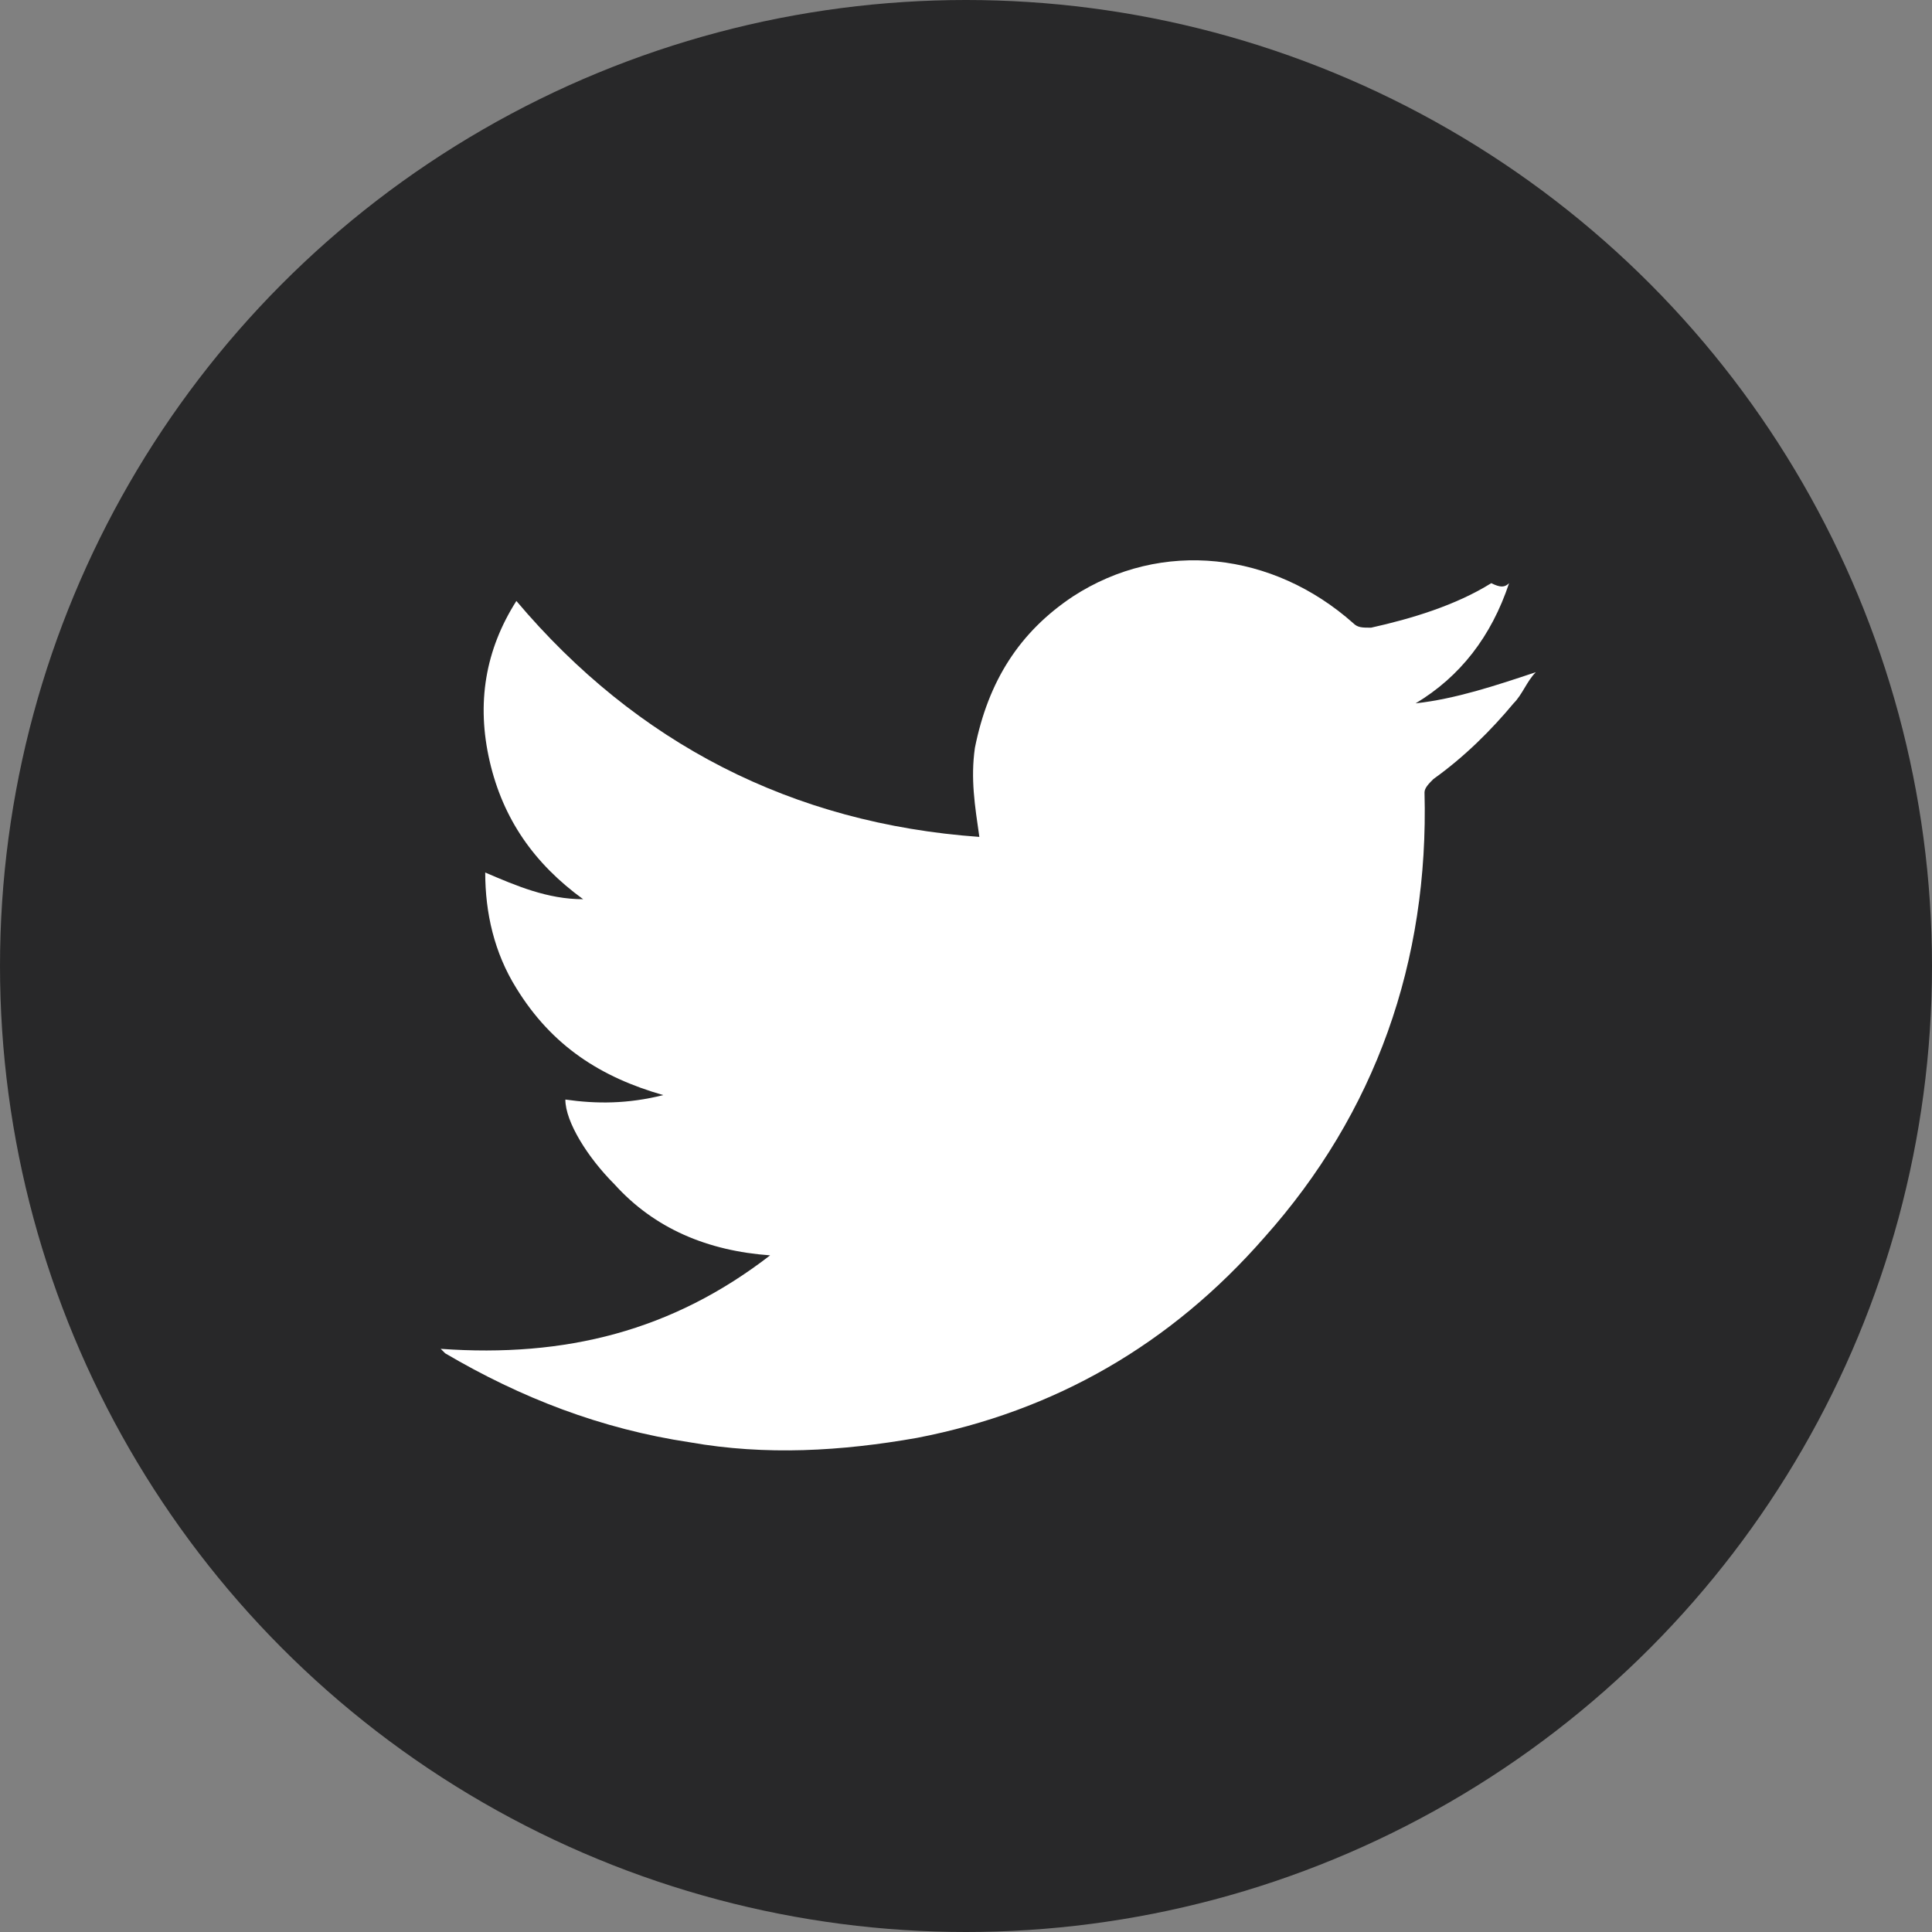 <?xml version="1.0" encoding="utf-8"?>
<!-- Generator: Adobe Illustrator 19.1.0, SVG Export Plug-In . SVG Version: 6.00 Build 0)  -->
<svg version="1.1" id="Layer_1" xmlns="http://www.w3.org/2000/svg" xmlns:xlink="http://www.w3.org/1999/xlink" x="0px" y="0px"
	 viewBox="0 0 43.4 43.4" style="enable-background:new 0 0 43.4 43.4;" xml:space="preserve">
<rect x="0" y="0" width="43.4" height="43.4" fill="#808080" stroke="none"/>
<style type="text/css">
	.st0{fill:#282829;}
	.st1{fill:#FFFFFF;}
</style>
<g>
	<circle class="st0" cx="21.7" cy="21.7" r="21.7"/>
	<g>
		<path class="st1" d="M33.9,13.1c-0.4,1.2-1.1,2.1-2.1,2.7c0.9-0.1,1.8-0.4,2.7-0.7c-0.2,0.2-0.3,0.5-0.5,0.7
			c-0.5,0.6-1.1,1.2-1.8,1.7c-0.1,0.1-0.2,0.2-0.2,0.3c0.1,3.8-1.1,7.2-3.6,10c-2.1,2.4-4.7,3.9-7.8,4.5c-1.7,0.3-3.4,0.4-5.1,0.1
			c-2-0.3-3.8-1-5.5-2c0,0,0,0-0.1-0.1c2.8,0.2,5.2-0.4,7.4-2.1c-1.4-0.1-2.6-0.6-3.5-1.6c-0.6-0.6-1.1-1.4-1.1-1.9
			c0.7,0.1,1.4,0.1,2.2-0.1c-1.4-0.4-2.5-1.1-3.3-2.4c-0.5-0.8-0.7-1.7-0.7-2.6c0.7,0.3,1.4,0.6,2.2,0.6c-1.1-0.8-1.8-1.8-2.1-3.1
			c-0.3-1.3-0.1-2.5,0.6-3.6c2.7,3.2,6.2,5,10.4,5.3c-0.1-0.7-0.2-1.3-0.1-2c0.3-1.5,1-2.6,2.2-3.4c2-1.3,4.5-1,6.3,0.6
			c0.1,0.1,0.2,0.1,0.4,0.1c0.9-0.2,1.9-0.5,2.7-1C33.7,13.2,33.8,13.2,33.9,13.1z"/>
	</g>
</g>
</svg>
